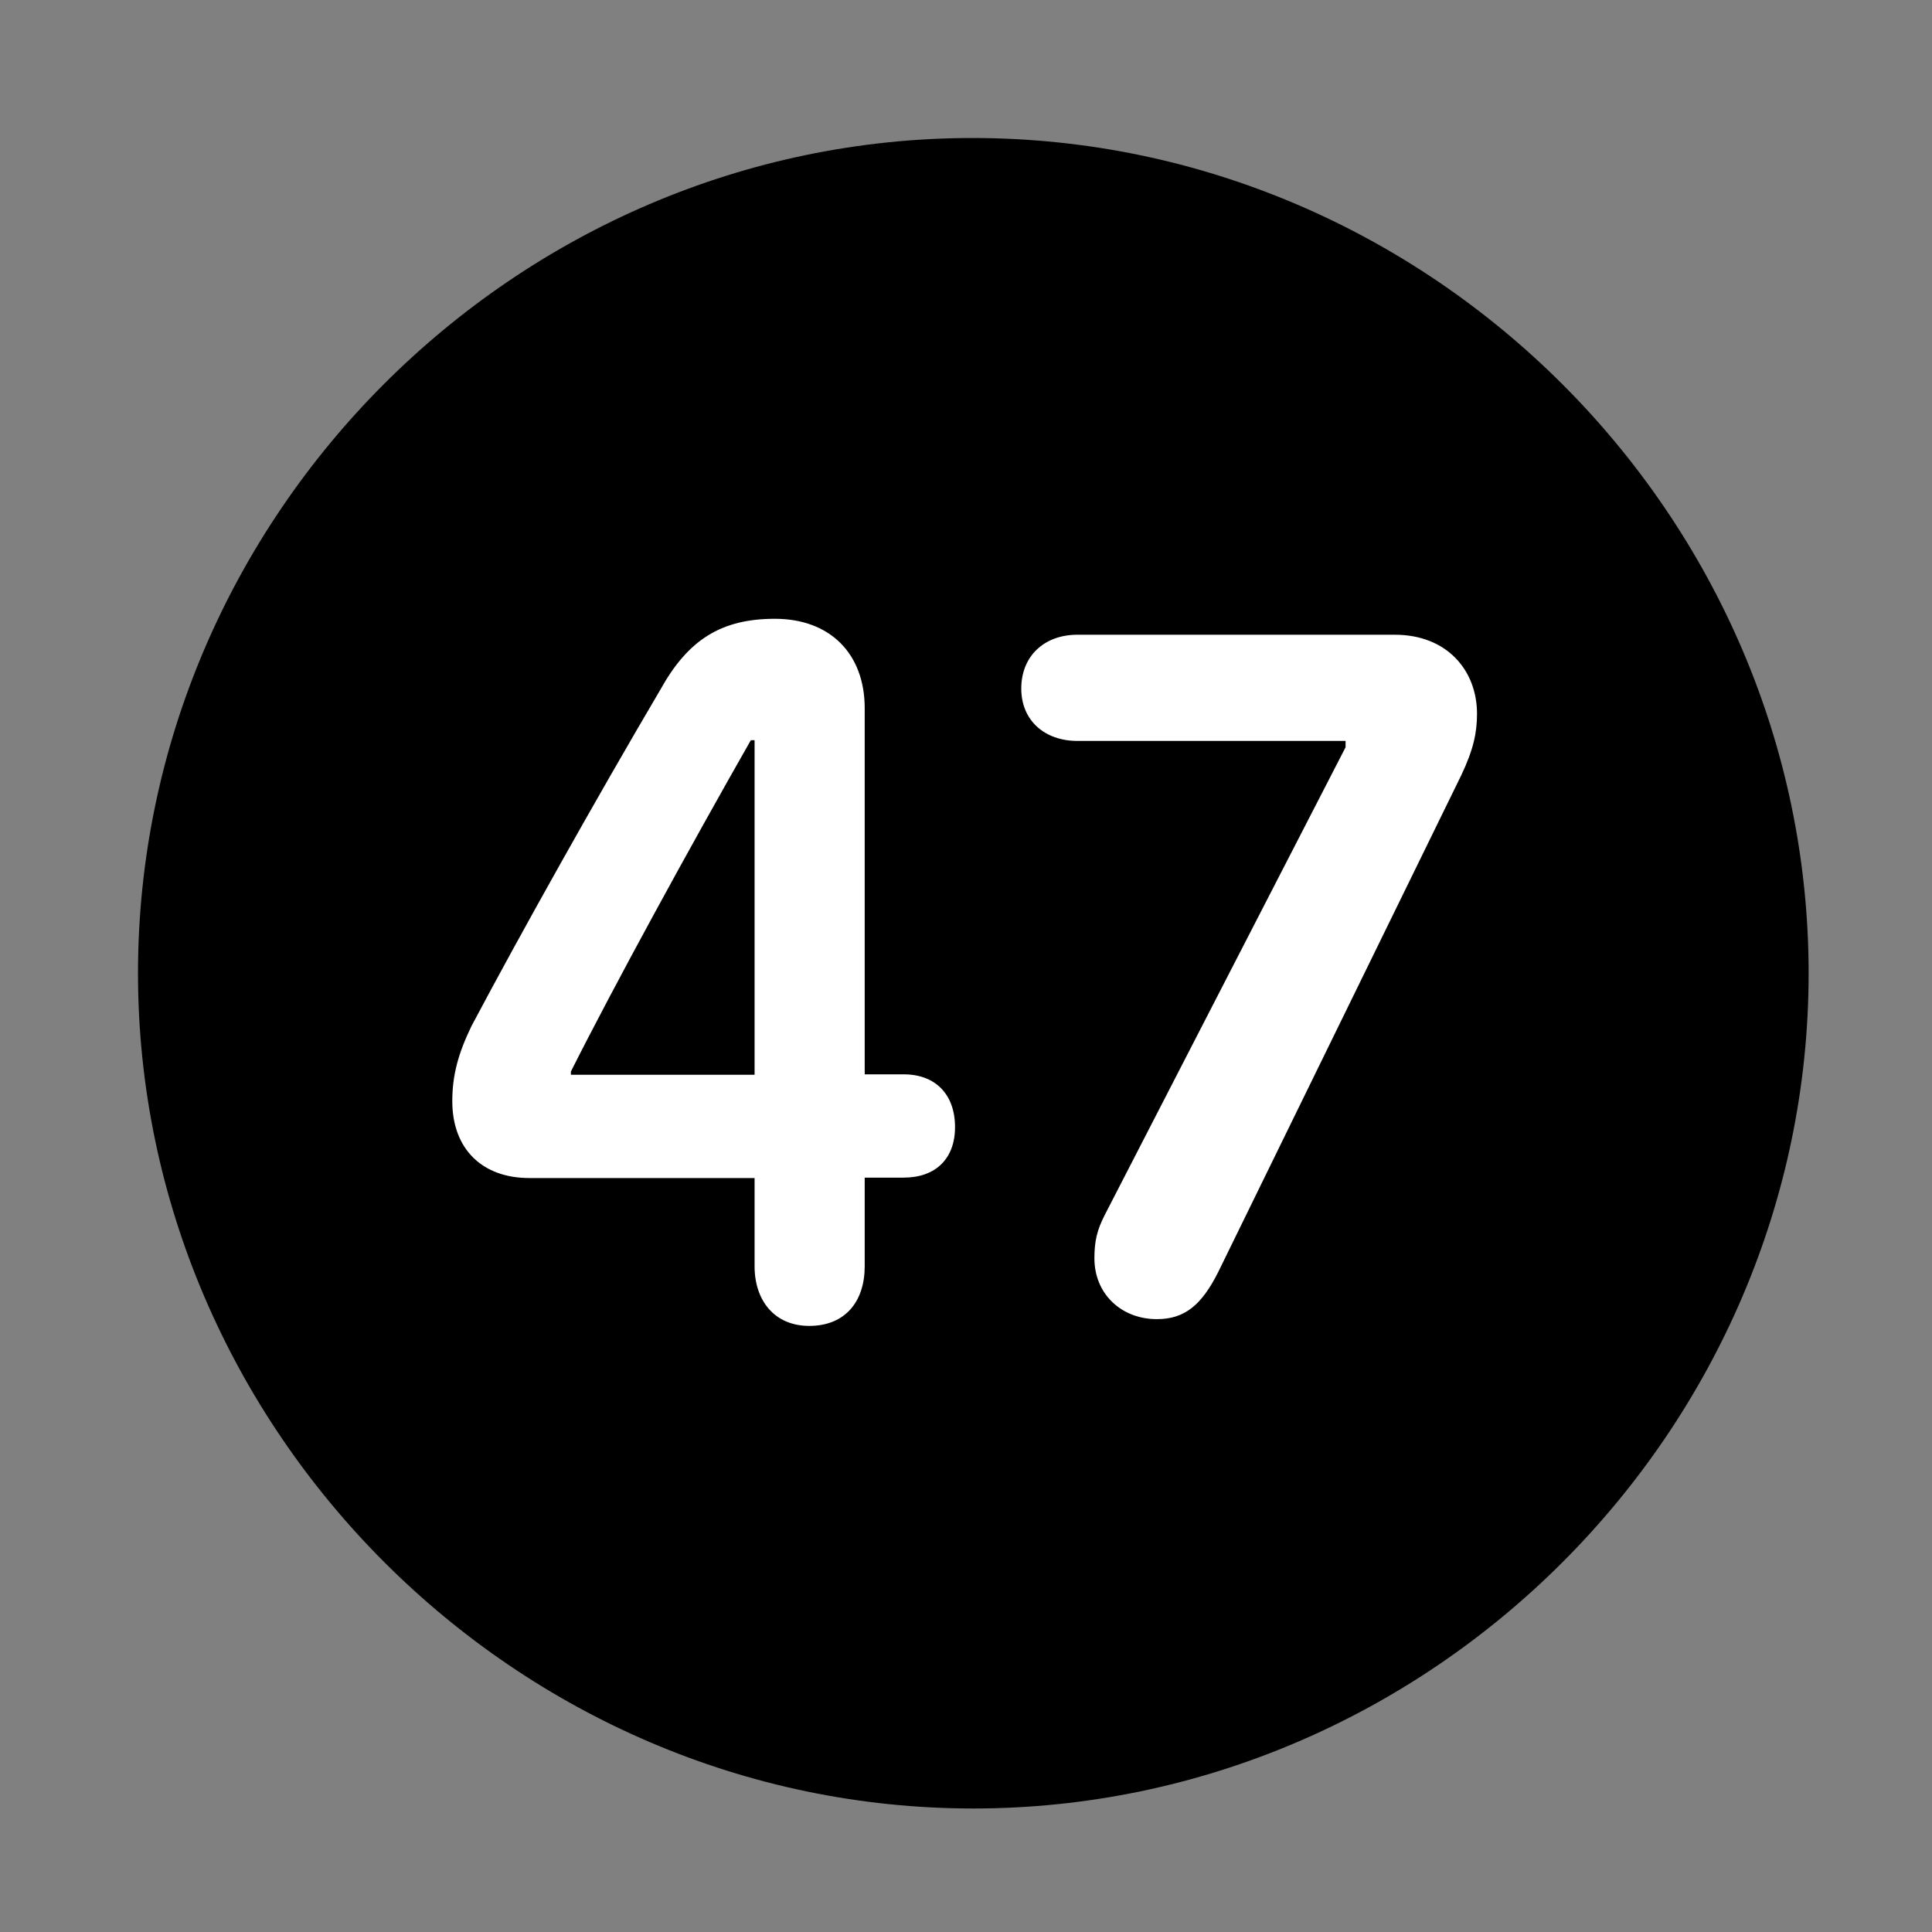 <svg width="28" height="28" viewBox="0 0 28 28" fill="none" xmlns="http://www.w3.org/2000/svg">
<rect x="0" y="0" width="28" height="28" fill="#808080" stroke="none"/>
<path d="M14.105 26.21C20.737 26.21 26.212 20.727 26.212 14.105C26.212 7.473 20.727 2 14.095 2C7.475 2 2 7.473 2 14.105C2 20.727 7.485 26.21 14.105 26.21Z" fill="black"/>
<path d="M11.728 19.216C11.226 19.216 10.936 18.85 10.936 18.352V17.073H7.67C6.991 17.073 6.555 16.654 6.555 15.959C6.555 15.585 6.64 15.269 6.833 14.871C7.548 13.522 8.642 11.571 9.57 9.996C9.972 9.271 10.453 8.968 11.23 8.968C12.03 8.968 12.532 9.474 12.532 10.265V15.57H13.097C13.557 15.57 13.841 15.861 13.841 16.335C13.841 16.795 13.557 17.067 13.097 17.067H12.532V18.352C12.532 18.86 12.252 19.216 11.728 19.216ZM10.936 15.576V10.727H10.882C10.014 12.249 8.911 14.262 8.274 15.529V15.576H10.936ZM16.766 19.118C16.255 19.118 15.861 18.756 15.861 18.236C15.861 17.98 15.902 17.823 16.009 17.612L19.501 10.83V10.738H15.614C15.143 10.738 14.801 10.445 14.801 9.979C14.801 9.506 15.137 9.199 15.614 9.199H20.214C20.972 9.199 21.406 9.717 21.406 10.345C21.406 10.617 21.355 10.863 21.176 11.239L17.655 18.436C17.415 18.913 17.17 19.118 16.766 19.118Z" fill="white"/>
</svg>
